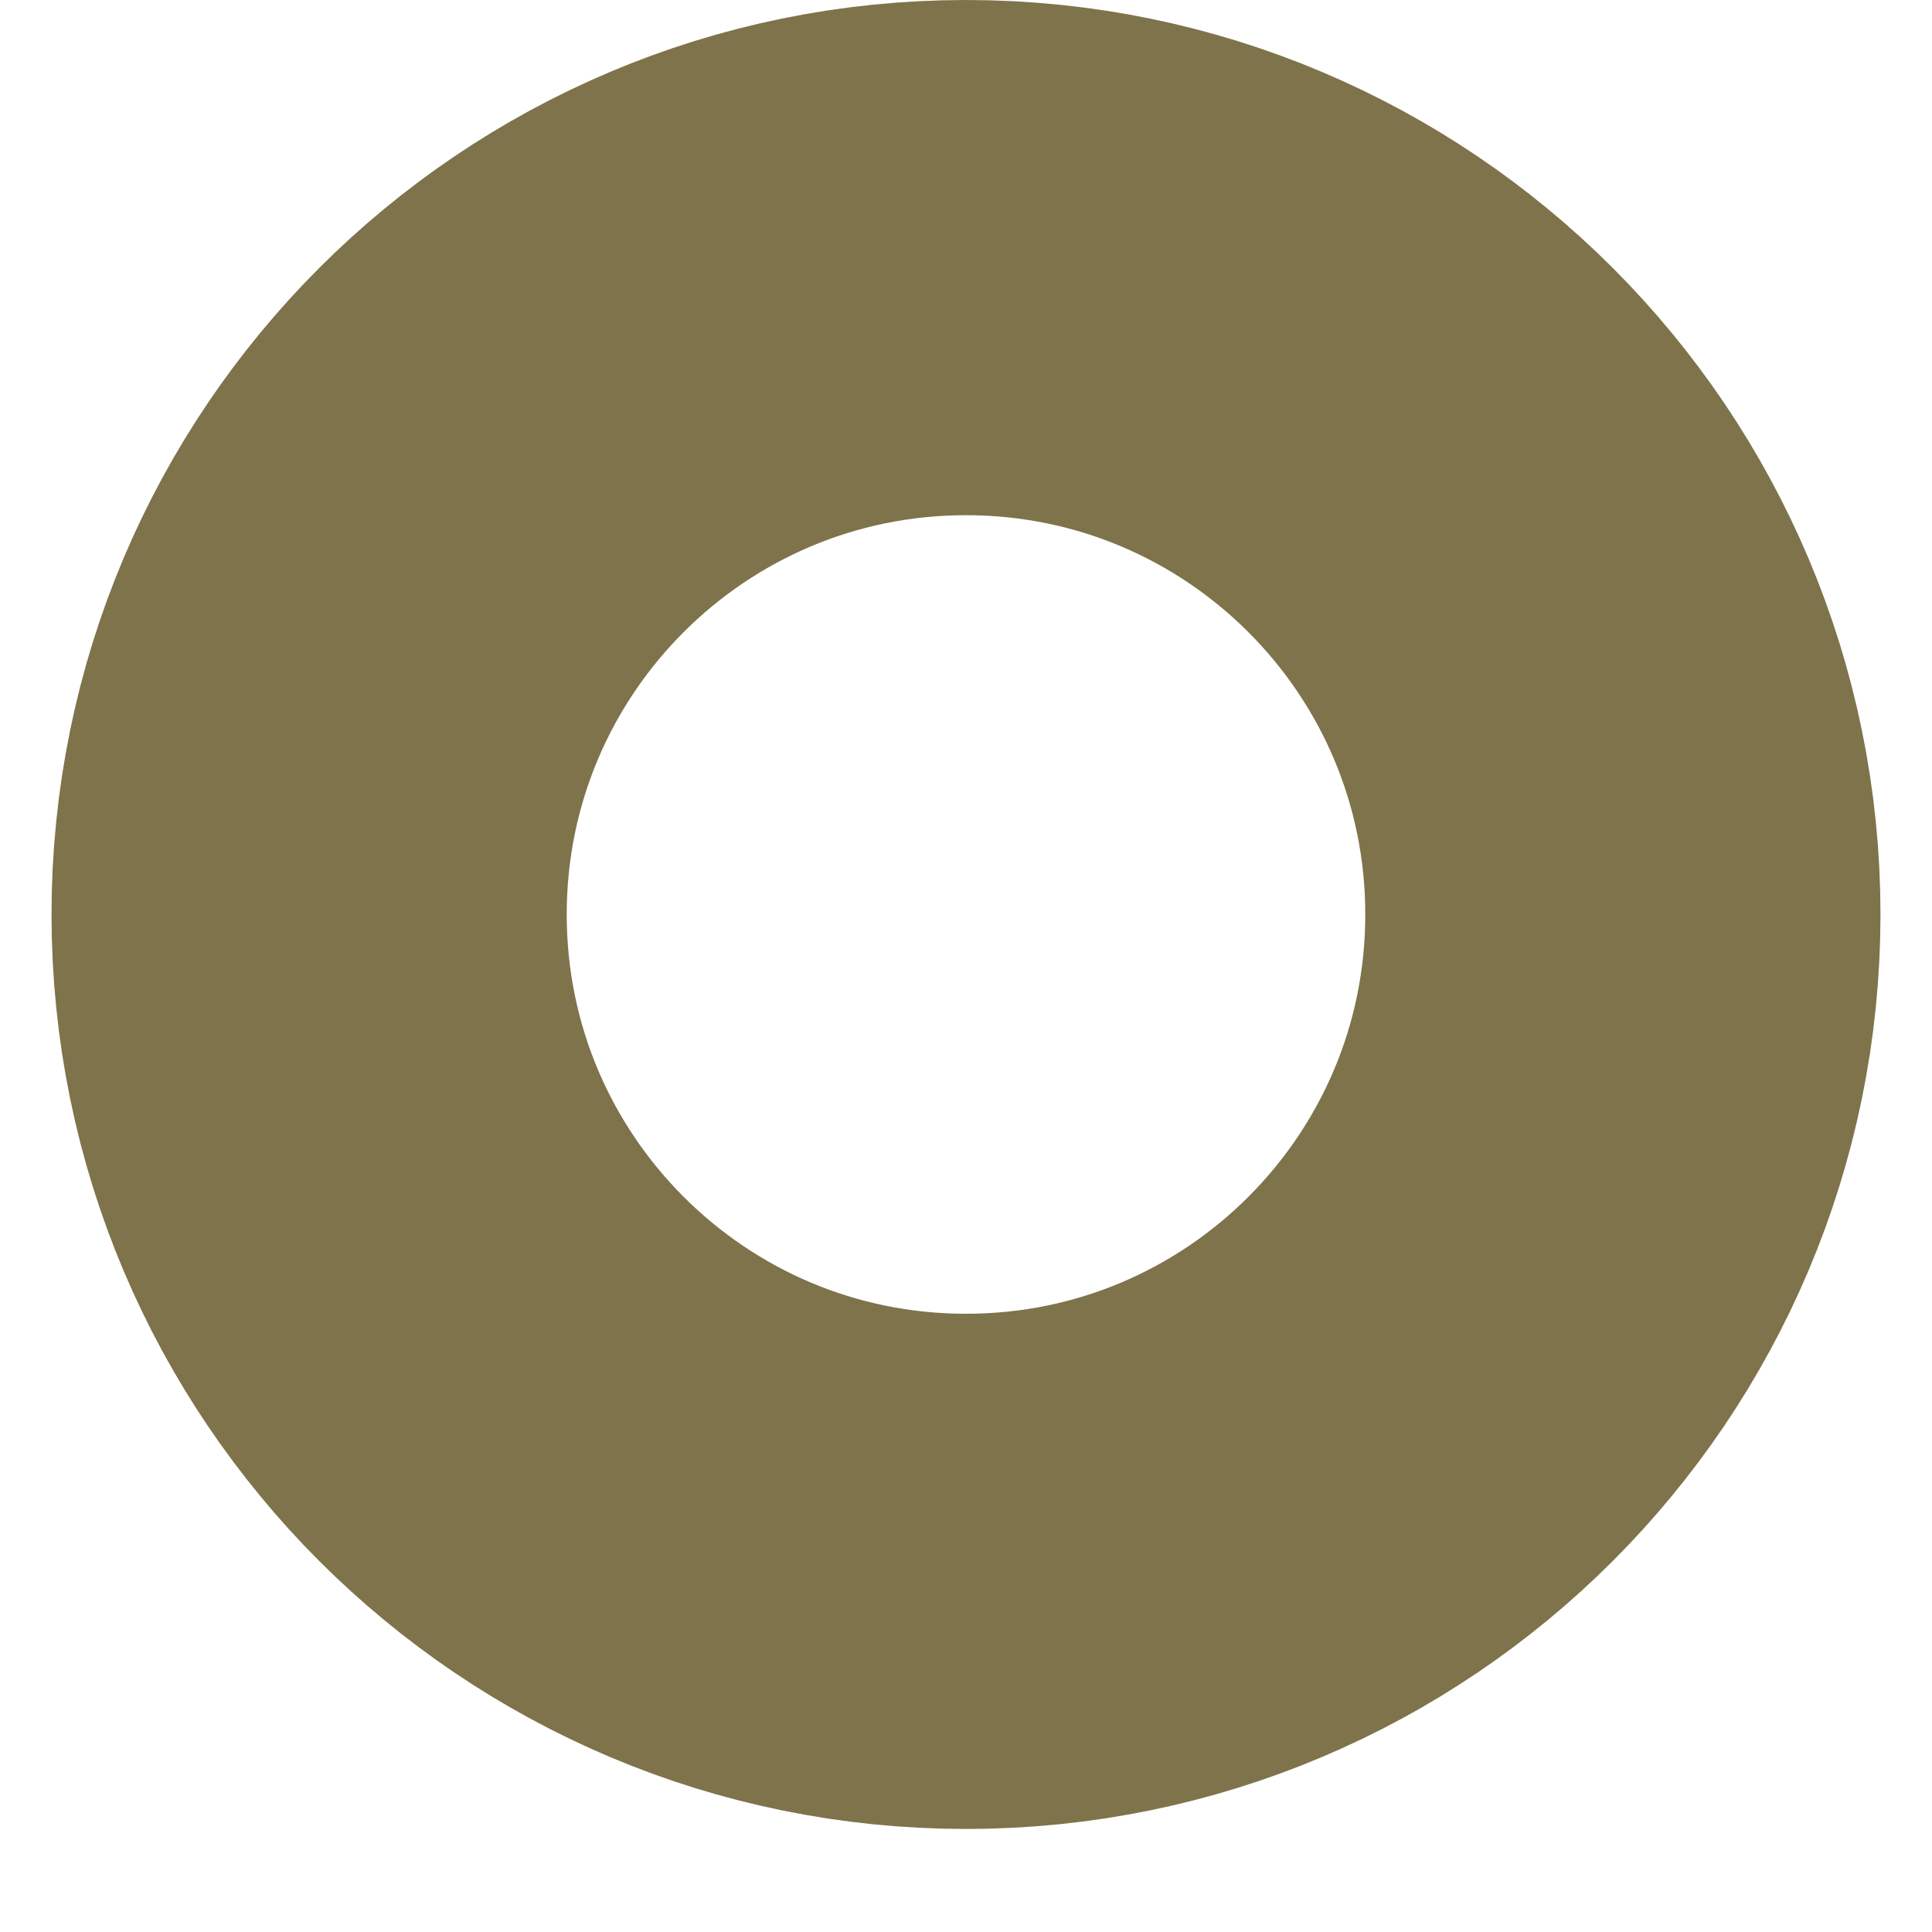 <?xml version="1.0" encoding="UTF-8" standalone="no"?><svg width='15' height='15' viewBox='0 0 15 15' fill='none' xmlns='http://www.w3.org/2000/svg'>
<path d='M7.5 12.2C10.317 12.2 12.6 9.917 12.6 7.1C12.6 4.283 10.317 2 7.5 2C4.683 2 2.4 4.283 2.4 7.1C2.4 9.917 4.683 12.2 7.5 12.2Z' stroke='#7E734A' stroke-width='4' stroke-linecap='round' stroke-linejoin='round'/>
</svg>
